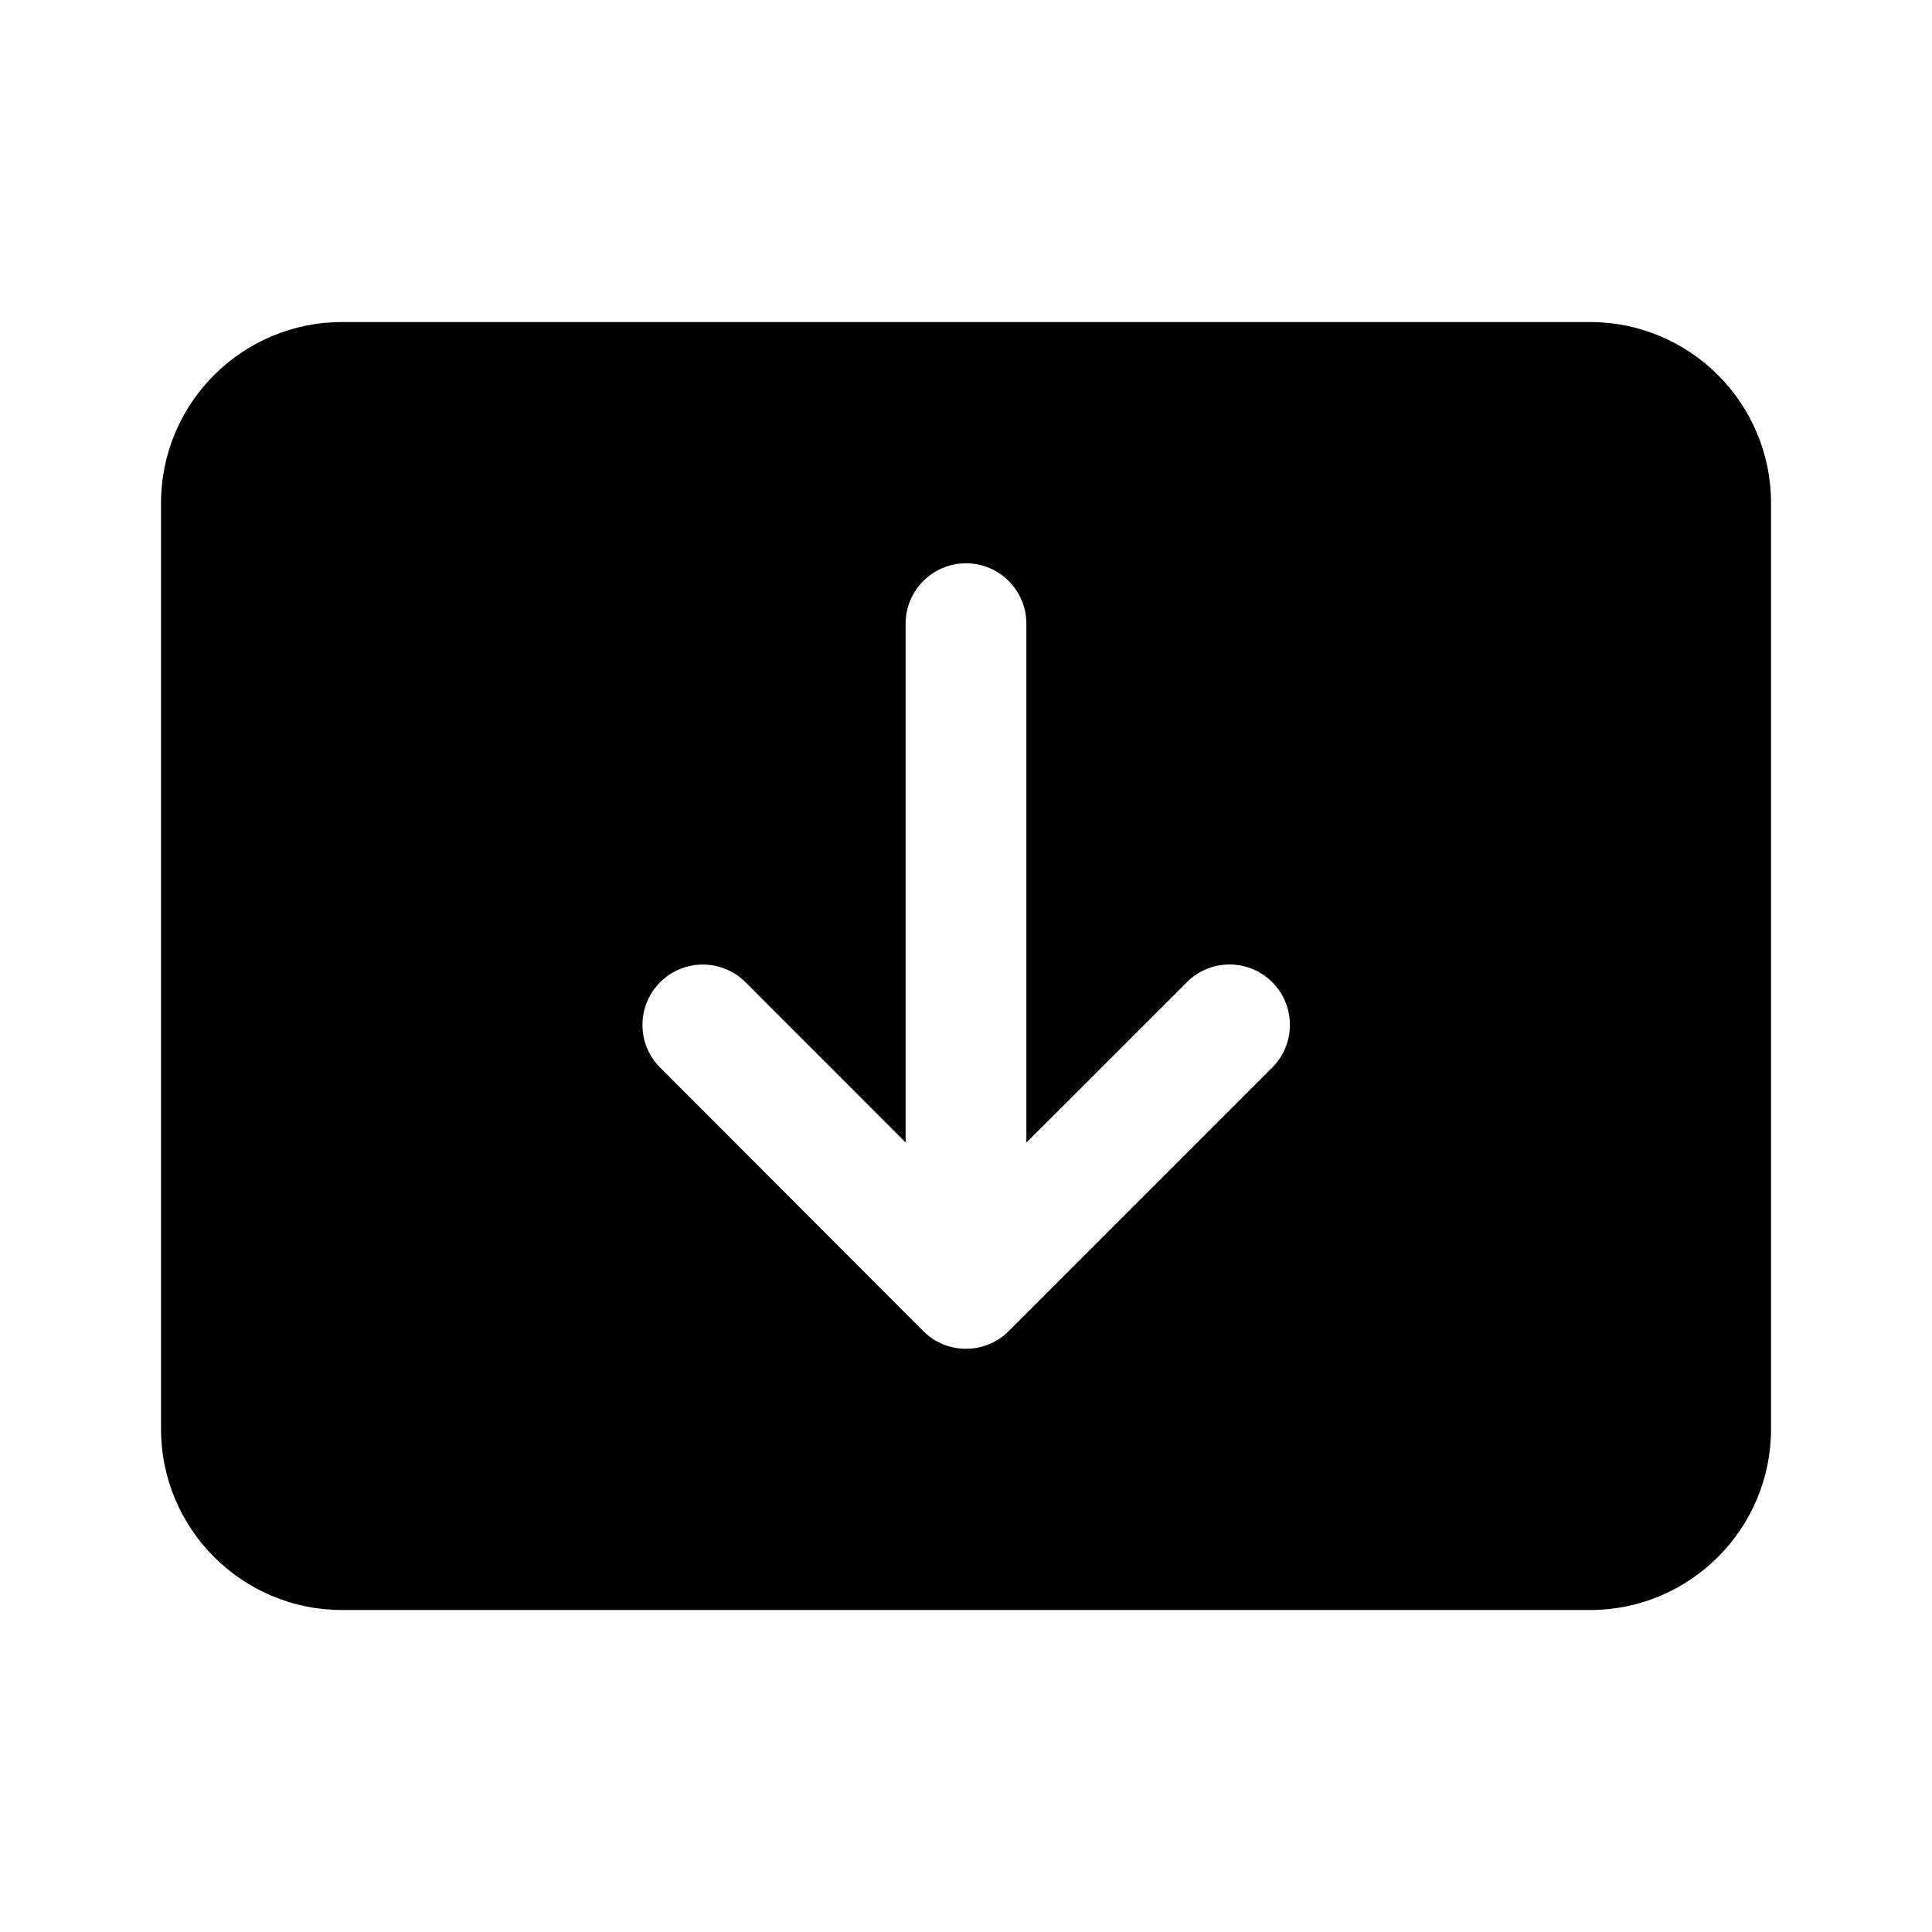 <!-- Generated by IcoMoon.io -->
<svg version="1.1" xmlns="http://www.w3.org/2000/svg" width="32" height="32" viewBox="0 0 32 32">
<title>share-close-tray-filled</title>
<path d="M5.667 26.667c-1.657 0-3-1.343-3-3v0-15.333c0-1.657 1.343-3 3-3v0h20.667c1.657 0 3 1.343 3 3v0 15.333c0 1.657-1.343 3-3 3v0h-20.667zM16.707 22.047l4.34-4.34c0.196-0.183 0.318-0.443 0.318-0.732 0-0.552-0.448-1-1-1-0.289 0-0.549 0.122-0.731 0.318l-0.001 0.001-2.633 2.632v-8.596c0-0.552-0.448-1-1-1s-1 0.448-1 1v0 8.593l-2.627-2.629c-0.183-0.196-0.443-0.318-0.732-0.318-0.552 0-1 0.448-1 1 0 0.289 0.122 0.549 0.318 0.731l0.001 0.001 4.333 4.34c0.181 0.181 0.431 0.292 0.707 0.292s0.526-0.112 0.707-0.292v0z"></path>
</svg>
